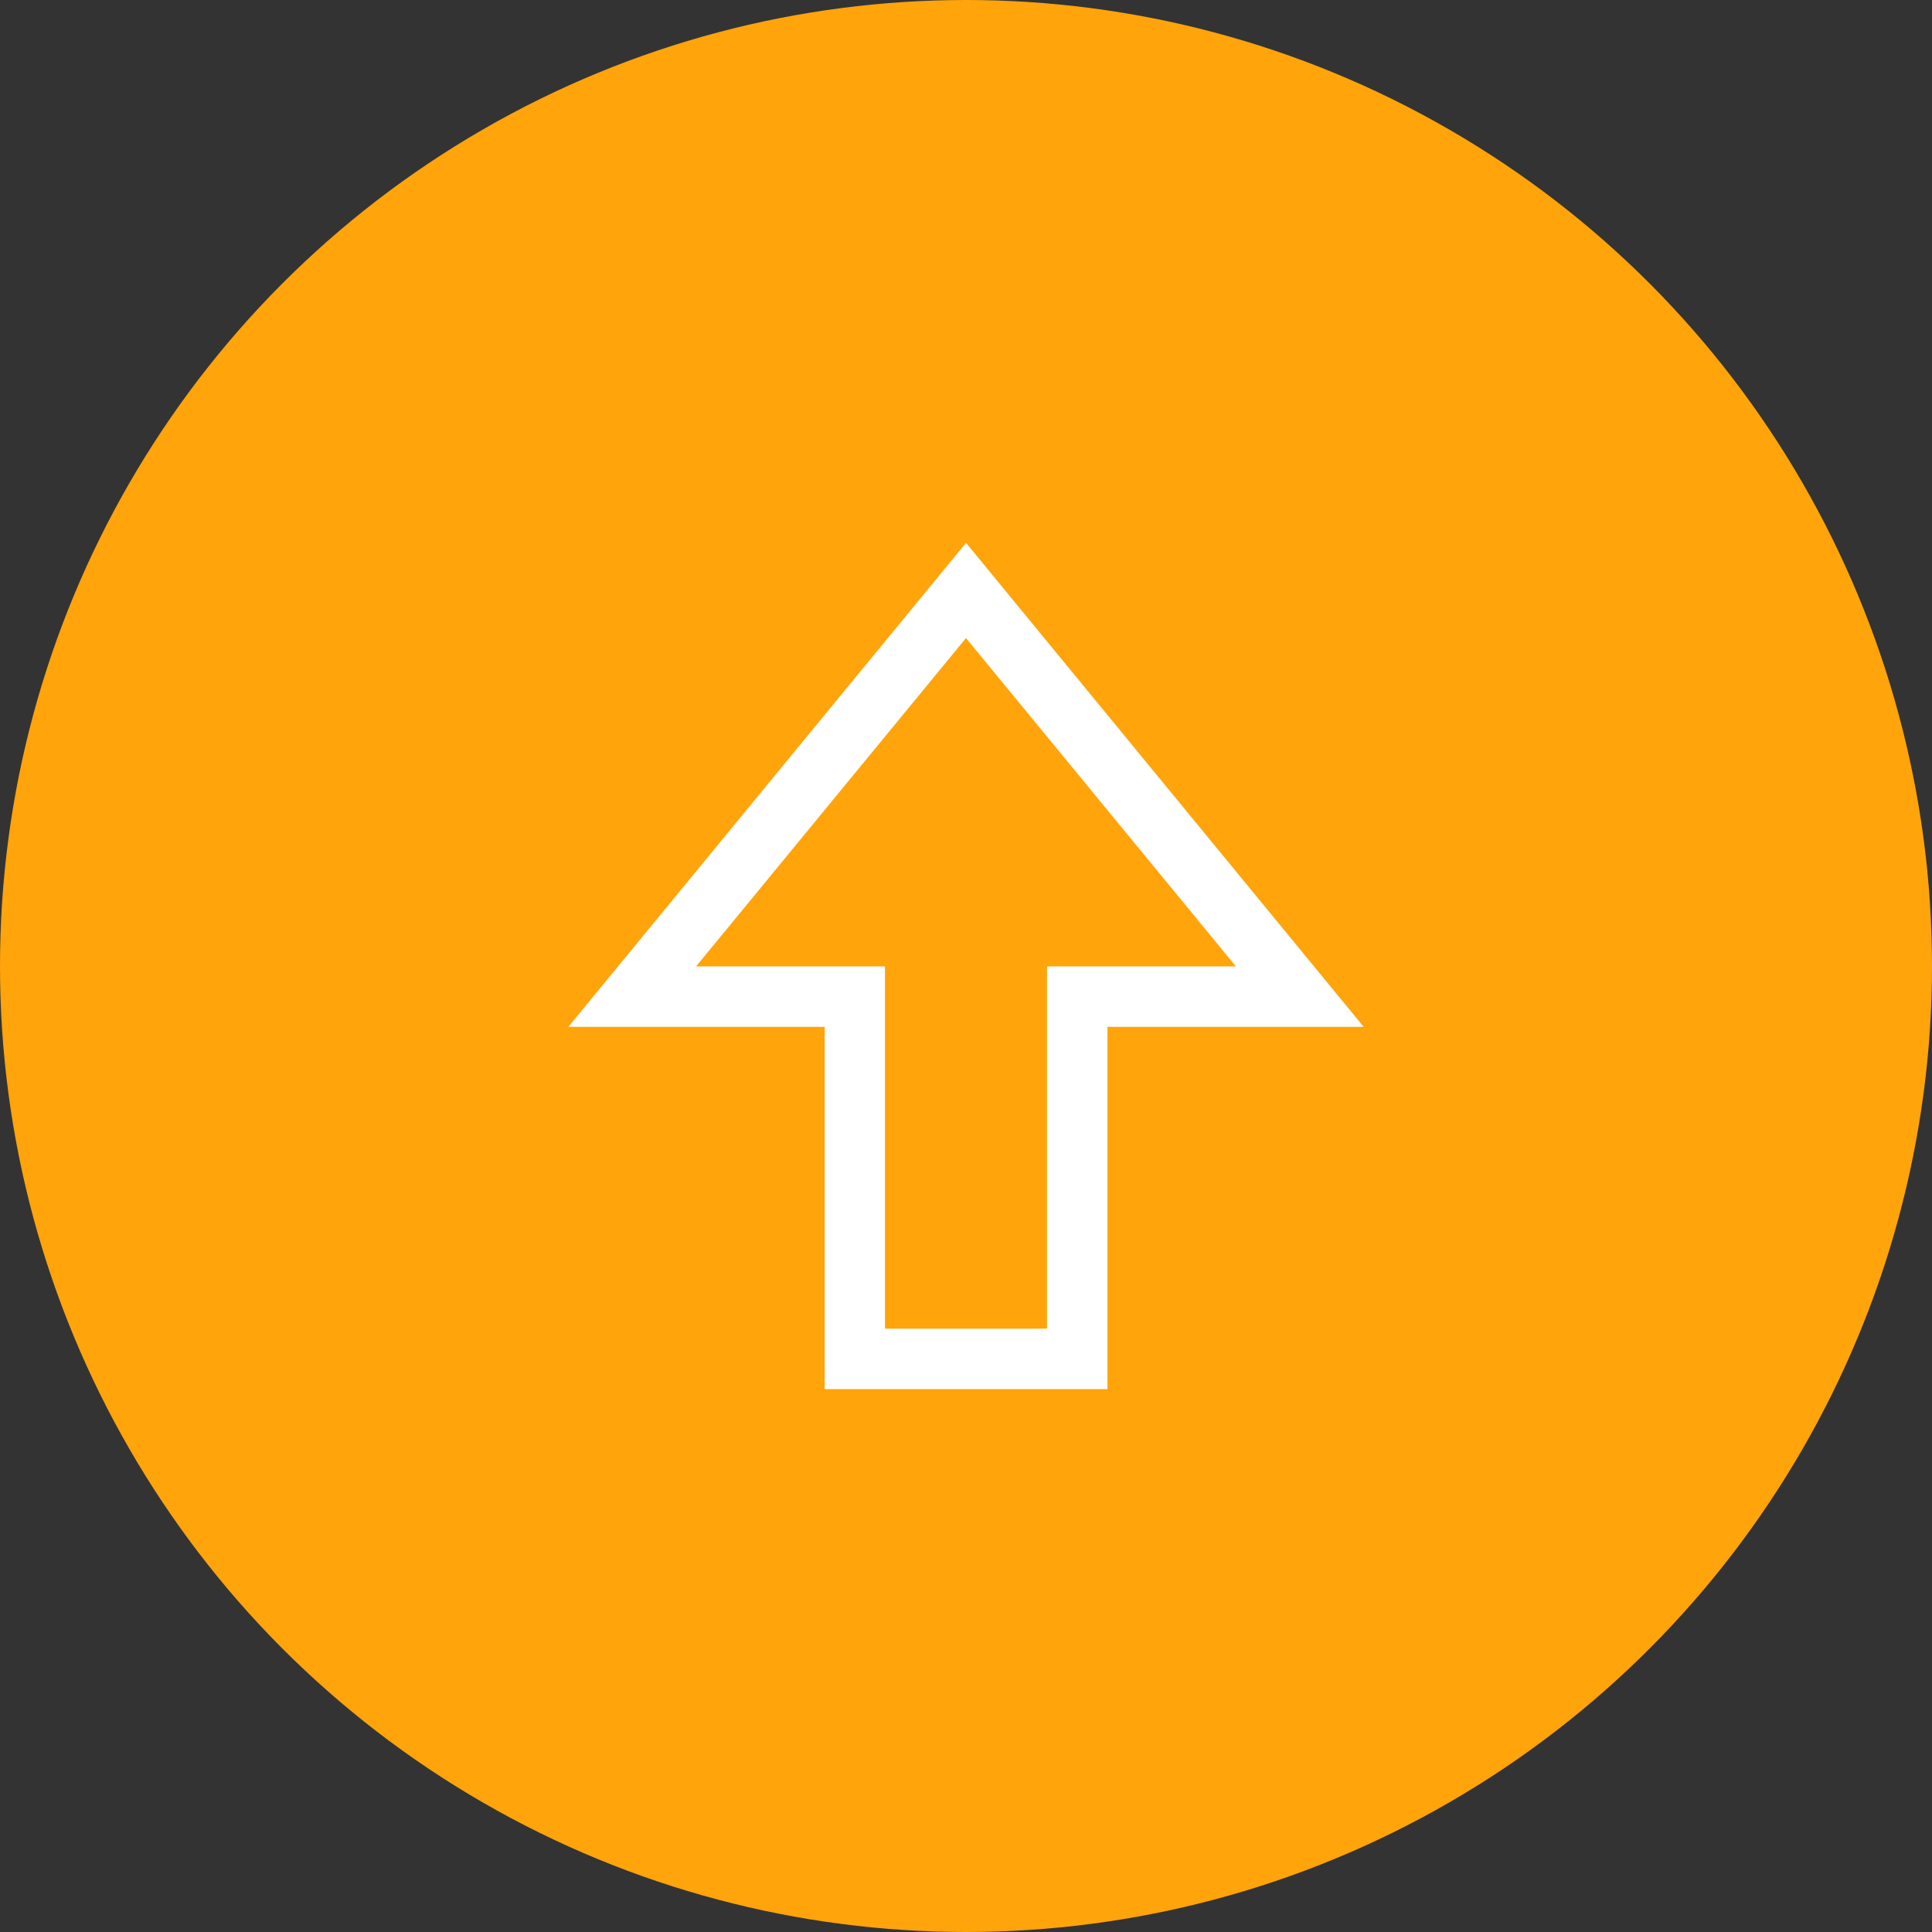 <svg xmlns="http://www.w3.org/2000/svg" width="32" height="32" viewBox="0 0 32 32"><rect x="0" y="0" width="32" height="32" fill="#333333" stroke="none"/><g fill="#fff" transform="translate(9 -1028.362)"><circle cx="7" cy="1044.362" r="16" fill="#ffa40b" fill-rule="evenodd"/><path fill-rule="evenodd" d="m 8.354,0.992 -6.586,8.016 1.059,0 3.186,0 0,6 4.684,0 0,-6 4.244,0 -6.586,-8.016 z m 0,1.576 4.471,5.439 -3.129,0 0,6 -2.684,0 0,-6 -3.129,0 4.471,-5.439 z" color="#000" font-family="sans-serif" font-weight="400" overflow="visible" transform="translate(-1.354 1036.362)" white-space="normal" style="line-height:normal;text-indent:0;text-align:start;text-decoration-line:none;text-decoration-style:solid;text-decoration-color:#000;text-transform:none;block-progression:tb;isolation:auto;mix-blend-mode:normal"/></g></svg>